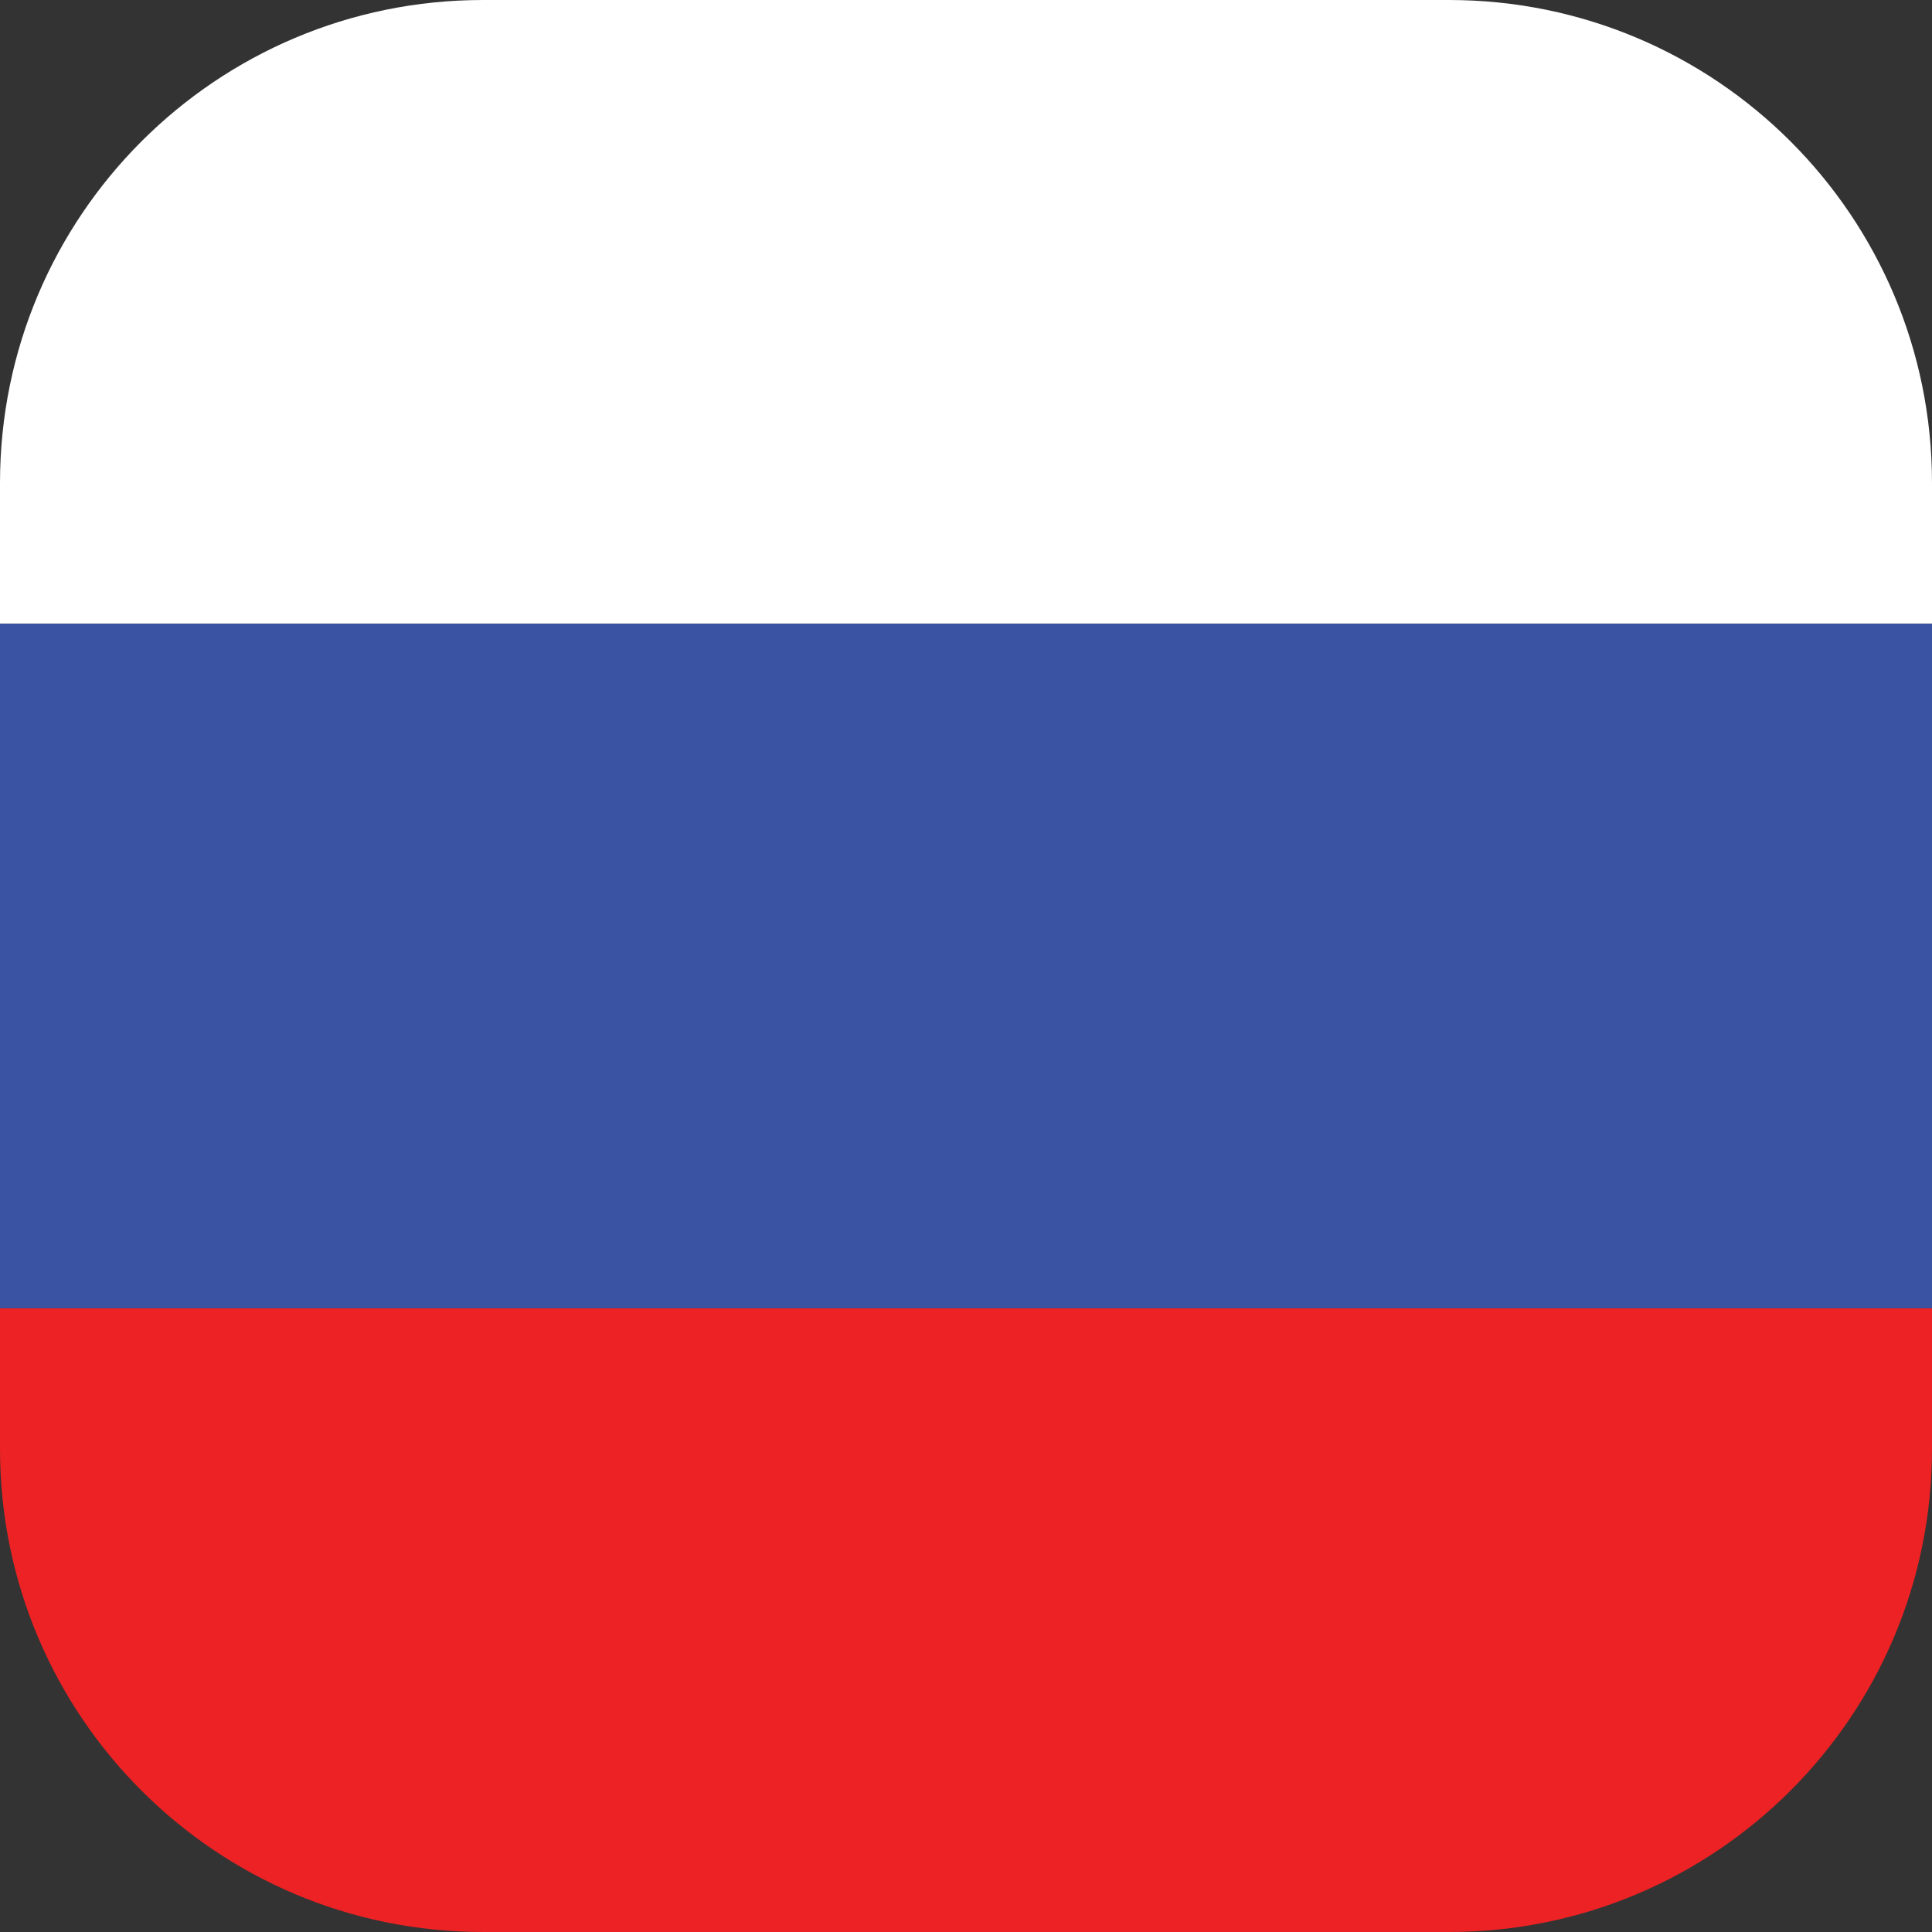 <?xml version="1.0" encoding="UTF-8"?>
<svg id="Layer_1" data-name="Layer 1" xmlns="http://www.w3.org/2000/svg" viewBox="0 0 80 80">
  <rect x="0" y="0" width="80" height="80" fill="#333333" stroke="none"/>
  <defs>
    <style>
      .cls-1 {
        fill: #fff;
      }

      .cls-2 {
        fill: #ec2224;
      }

      .cls-3 {
        fill: #3a53a3;
      }
    </style>
  </defs>
  <path class="cls-2" d="M0,60c0,11.05,8.95,20,20,20H60c11.05,0,20-8.95,20-20v-5.83H0v5.83Z"/>
  <rect class="cls-3" y="25.82" width="80" height="28.35"/>
  <path class="cls-1" d="M60,0H20C8.95,0,0,8.95,0,20v5.82H80v-5.82c0-11.05-8.95-20-20-20Z"/>
</svg>